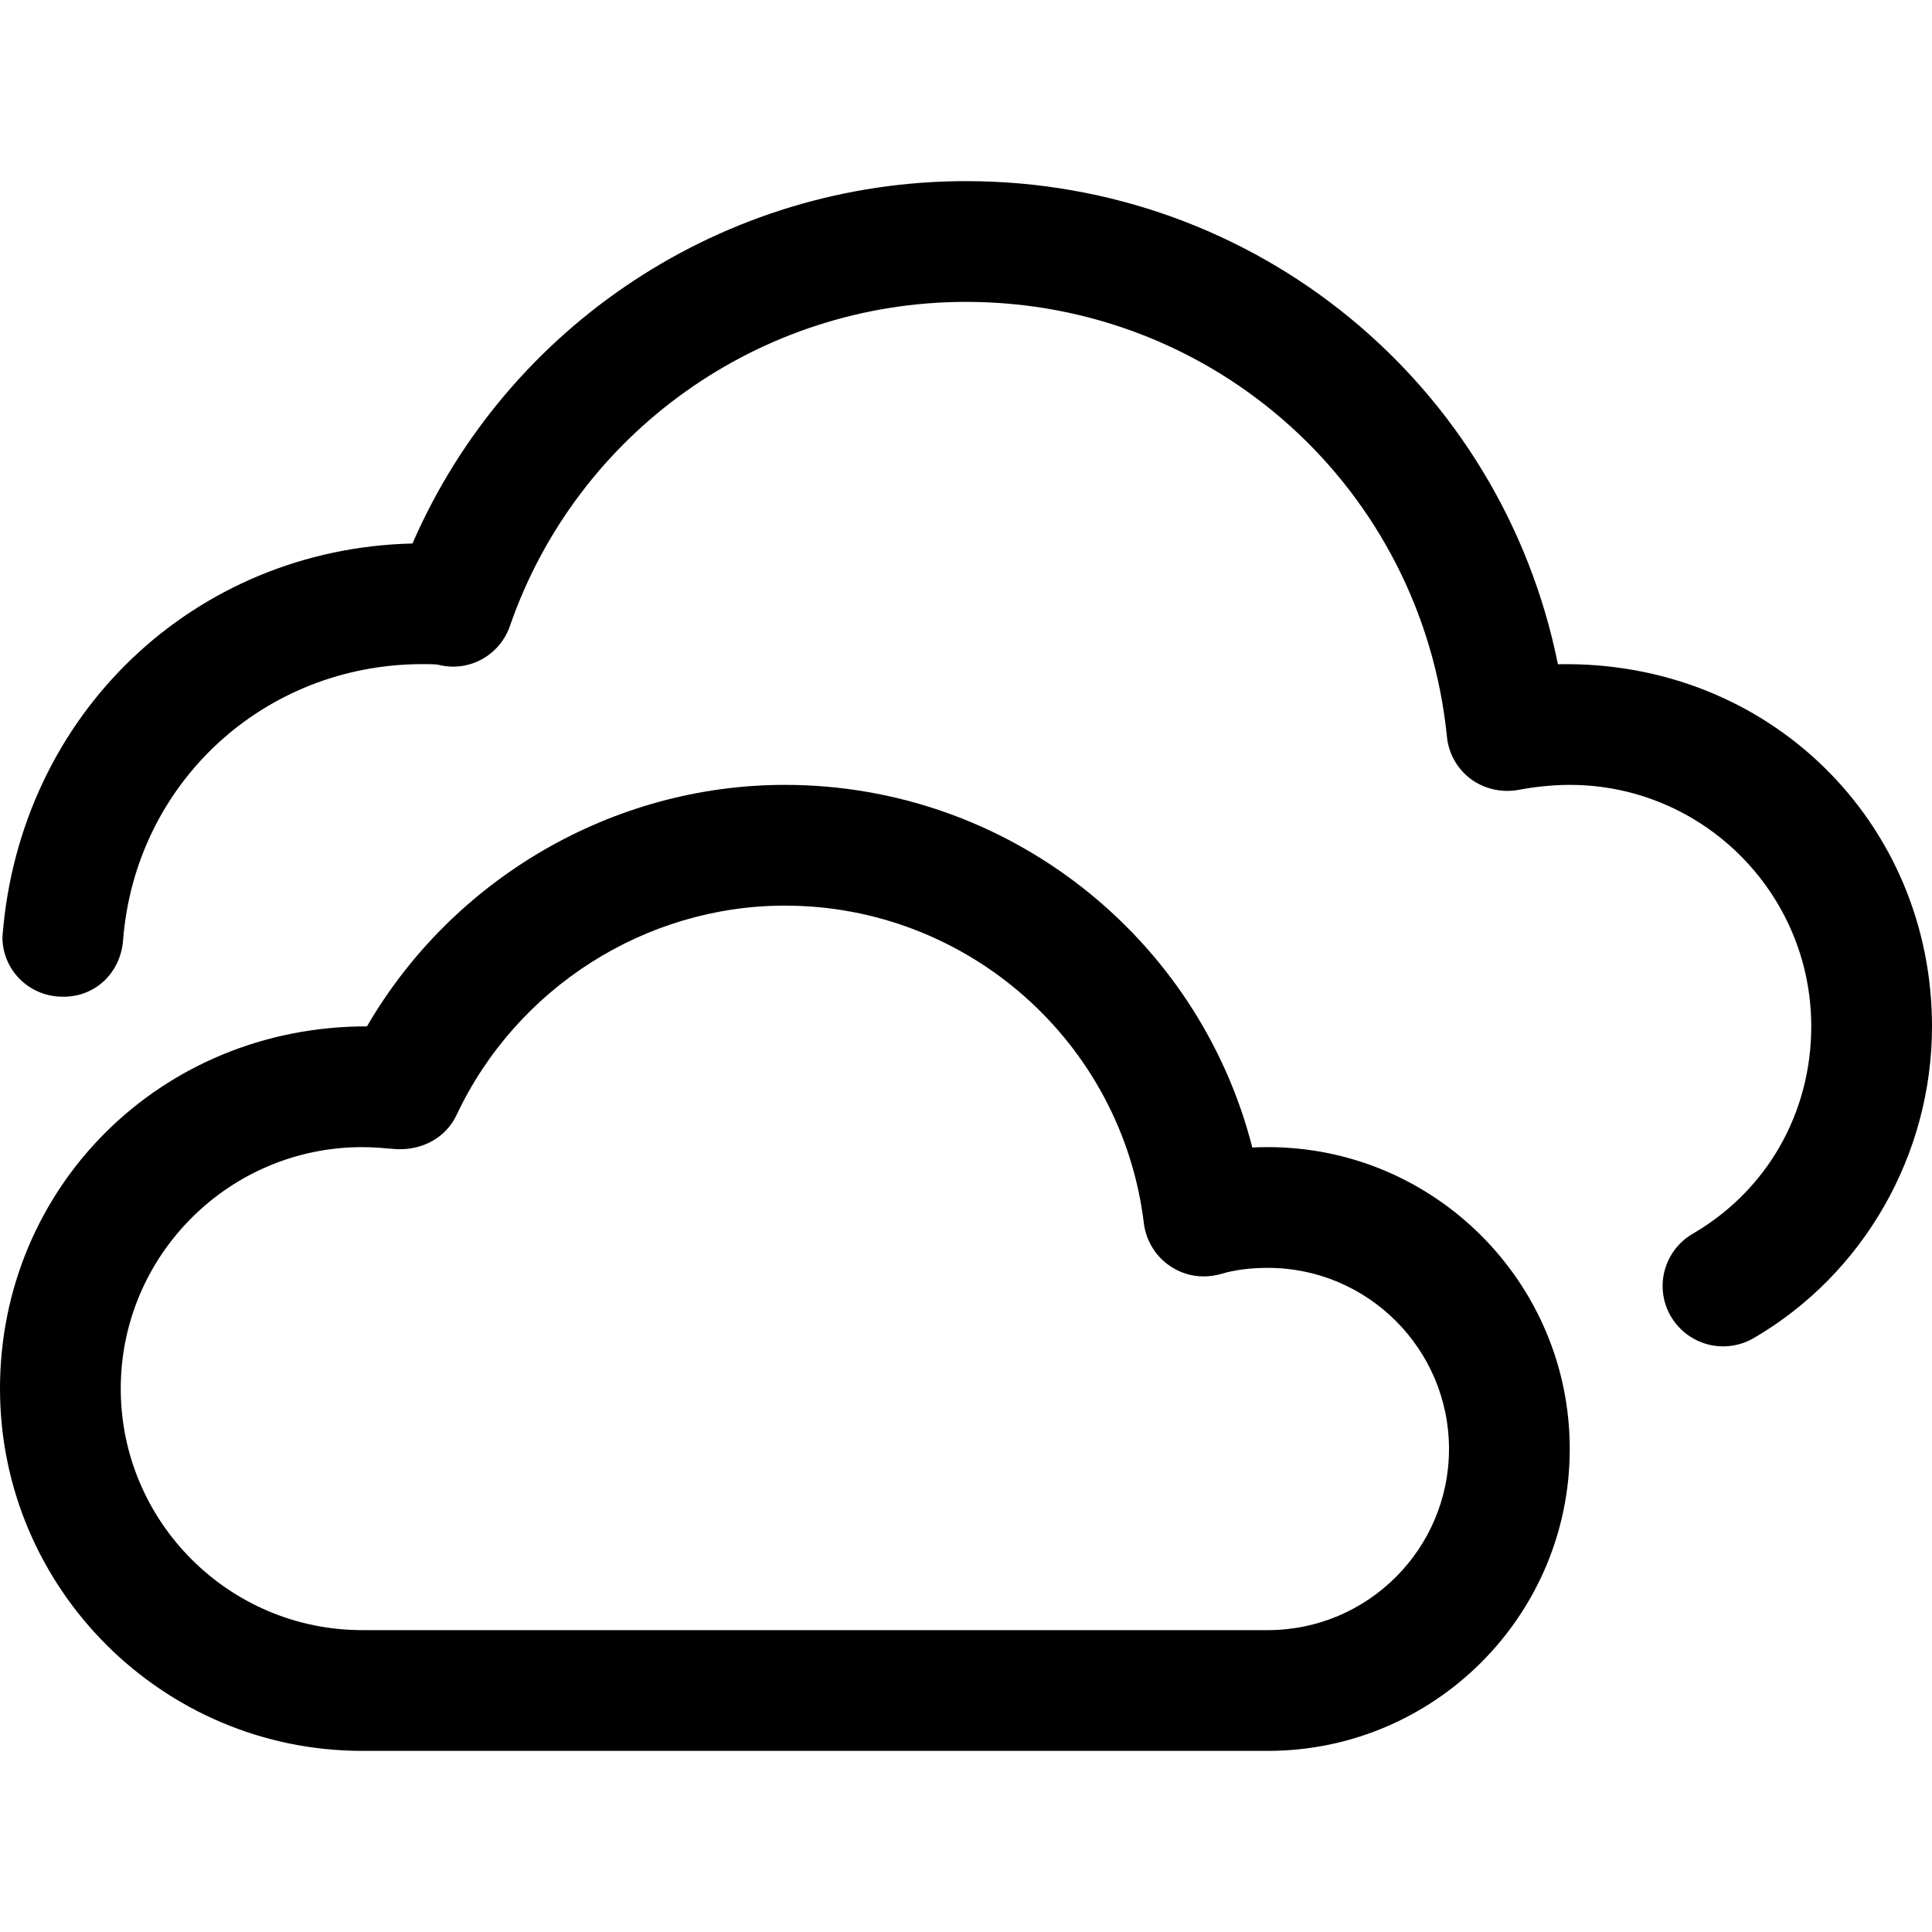 <?xml version="1.0" encoding="iso-8859-1"?>
<!-- Generator: Adobe Illustrator 19.0.0, SVG Export Plug-In . SVG Version: 6.00 Build 0)  -->
<svg version="1.1" id="Capa_1" xmlns="http://www.w3.org/2000/svg" xmlns:xlink="http://www.w3.org/1999/xlink" x="0px" y="0px"
	 viewBox="0 0 512 512" style="enable-background:new 0 0 512 512;" xml:space="preserve">
<g>
	<g>
		<path d="M336,304c-1.408,0-2.784,0.032-4.128,0.096C317.632,248.288,267.008,208,208,208c-45.6,0-87.968,24.8-110.752,64
			C42.56,271.936,0,314.656,0,368c0,52.928,43.072,96,96,96h240c44.128,0,80-35.872,80-80S380.128,304,336,304z M336,432H96
			c-35.296,0-64-28.704-64-64c0-35.296,28.704-64,64-64c3.04,0,6.08,0.288,9.12,0.544c6.848,0.288,13.056-3.04,15.904-9.12
			C136.896,261.76,171.04,240,208,240c48.416,0,89.312,36.192,95.136,84.192c0.576,4.64,3.168,8.864,7.104,11.424
			c3.968,2.656,8.832,3.296,13.376,1.984c3.52-1.056,7.68-1.6,12.384-1.6c26.464,0,48,21.536,48,48S362.464,432,336,432z"/>
	</g>
</g>
<g>
	<g>
		<path d="M412.864,176.032C397.952,102.016,333.088,48,256,48c-64.032,0-121.504,38.112-146.688,96.032
			C51.648,145.376,5.152,189.088,0.64,248.32c0,8.576,6.784,15.488,15.36,15.808c9.152,0.416,15.936-6.336,16.608-14.88
			C35.84,207.488,69.984,176,112,176c1.28,0,3.392,0,4.128,0.16c8.096,2.08,16.288-2.432,19.008-10.272
			C152.928,114.528,201.504,80,256,80c66.016,0,120.8,49.536,127.456,115.232c0.416,4.448,2.72,8.512,6.304,11.2
			c3.584,2.656,8.16,3.68,12.544,2.912c4.192-0.8,8.992-1.344,13.696-1.344c35.296,0,64,28.704,64,64
			c0,22.976-11.744,43.52-31.392,54.944c-7.68,4.48-10.272,14.272-5.824,21.888c3.008,5.12,8.352,7.968,13.856,7.968
			c2.72,0,5.472-0.672,8.032-2.144C493.888,337.664,512,305.984,512,272C512,218.016,468.8,174.88,412.864,176.032z"/>
	</g>
</g>
</svg>
